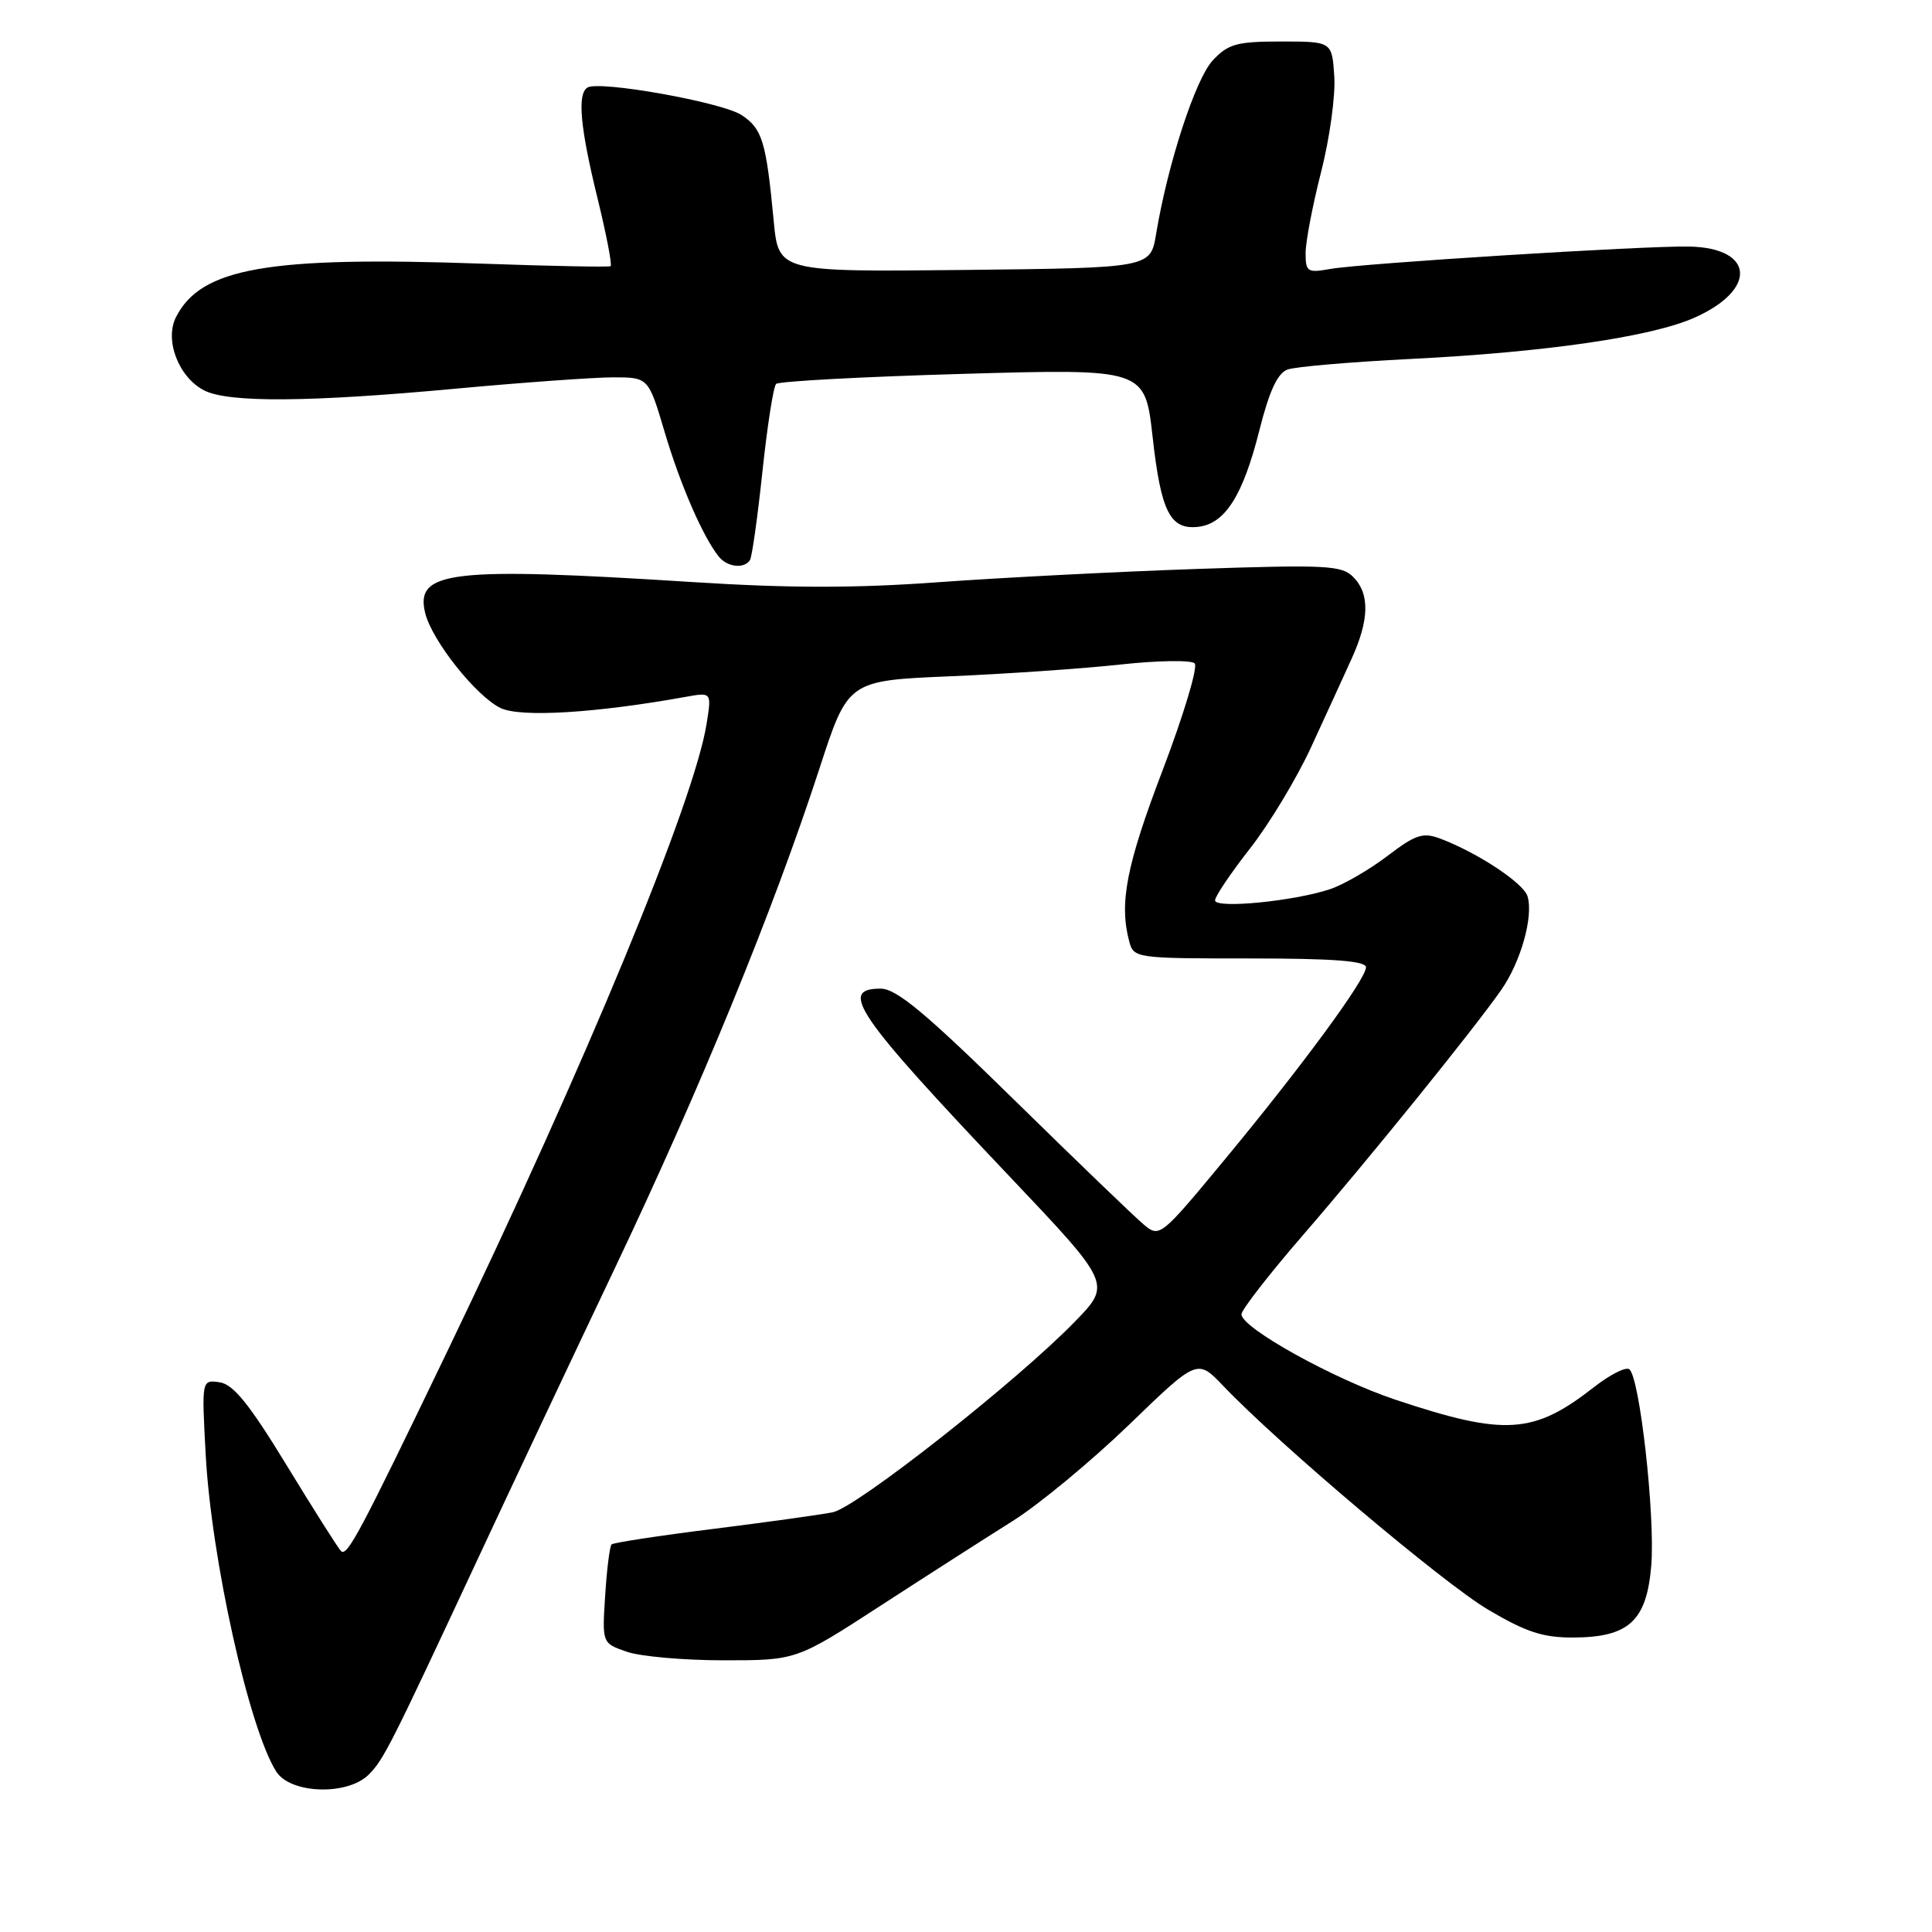 <?xml version="1.0" encoding="UTF-8" standalone="no"?>
<!DOCTYPE svg PUBLIC "-//W3C//DTD SVG 1.1//EN" "http://www.w3.org/Graphics/SVG/1.1/DTD/svg11.dtd" >
<svg xmlns="http://www.w3.org/2000/svg" xmlns:xlink="http://www.w3.org/1999/xlink" version="1.1" viewBox="0 0 256 256">
 <g >
 <path fill="currentColor"
d=" M 48.86 235.14 C 50.83 233.17 51.73 231.39 63.34 206.50 C 67.44 197.70 75.57 180.46 81.40 168.19 C 92.77 144.29 102.45 120.64 108.58 101.84 C 112.37 90.18 112.37 90.18 125.94 89.61 C 133.40 89.29 143.54 88.59 148.49 88.05 C 153.43 87.51 157.85 87.45 158.30 87.90 C 158.76 88.36 156.85 94.71 154.07 102.02 C 149.25 114.65 148.27 119.67 149.63 124.75 C 150.22 126.96 150.51 127.00 165.62 127.00 C 176.68 127.00 181.00 127.33 181.00 128.17 C 181.00 129.75 172.50 141.32 162.19 153.76 C 153.85 163.84 153.65 164.00 151.60 162.30 C 150.44 161.34 142.72 153.91 134.43 145.78 C 122.59 134.17 118.78 131.00 116.68 131.00 C 111.08 131.00 113.44 134.44 133.71 155.82 C 147.29 170.14 147.29 170.14 142.39 175.16 C 134.72 183.05 113.52 199.73 110.36 200.38 C 108.79 200.70 101.65 201.69 94.50 202.59 C 87.35 203.48 81.30 204.41 81.04 204.64 C 80.79 204.88 80.41 207.92 80.19 211.40 C 79.78 217.73 79.78 217.73 83.04 218.86 C 84.83 219.49 90.62 220.00 95.91 220.00 C 105.53 220.00 105.53 220.00 116.70 212.75 C 122.85 208.76 130.72 203.72 134.19 201.54 C 137.66 199.36 144.58 193.63 149.58 188.81 C 158.65 180.04 158.65 180.04 162.08 183.63 C 169.48 191.40 191.22 209.76 197.17 213.28 C 202.21 216.26 204.45 217.00 208.48 216.98 C 215.84 216.95 218.19 214.78 218.80 207.45 C 219.34 200.88 217.25 182.27 215.87 181.42 C 215.37 181.11 213.29 182.18 211.23 183.79 C 203.22 190.06 199.43 190.31 184.94 185.48 C 176.77 182.76 164.50 175.96 164.50 174.15 C 164.50 173.57 168.12 168.90 172.54 163.79 C 181.34 153.63 195.25 136.43 198.92 131.17 C 201.52 127.45 203.22 121.41 202.40 118.75 C 201.86 117.00 195.79 112.99 190.84 111.12 C 188.55 110.26 187.58 110.57 183.84 113.42 C 181.45 115.24 178.03 117.22 176.24 117.82 C 171.43 119.42 161.00 120.44 161.00 119.30 C 161.00 118.78 163.09 115.68 165.64 112.42 C 168.19 109.17 171.83 103.12 173.73 99.00 C 175.63 94.88 178.04 89.61 179.09 87.30 C 181.45 82.12 181.52 78.66 179.30 76.44 C 177.77 74.91 175.69 74.81 158.55 75.39 C 148.07 75.75 132.71 76.54 124.42 77.14 C 113.36 77.95 104.62 77.95 91.67 77.12 C 59.65 75.09 54.94 75.64 56.35 81.27 C 57.27 84.93 63.10 92.26 66.33 93.82 C 68.97 95.09 78.94 94.49 90.90 92.33 C 94.30 91.72 94.30 91.72 93.62 95.95 C 91.98 106.21 77.65 140.88 59.15 179.31 C 47.63 203.24 45.99 206.32 45.18 205.52 C 44.81 205.15 41.57 200.04 37.99 194.17 C 33.04 186.05 30.91 183.42 29.10 183.16 C 26.72 182.82 26.72 182.82 27.25 192.66 C 27.99 206.53 33.01 229.11 36.61 234.75 C 38.50 237.71 46.05 237.95 48.86 235.14 Z  M 99.38 74.20 C 99.65 73.76 100.39 68.47 101.03 62.45 C 101.67 56.43 102.48 51.22 102.84 50.87 C 103.20 50.52 114.35 49.92 127.61 49.54 C 151.71 48.85 151.71 48.85 152.73 57.91 C 153.84 67.86 155.06 70.25 158.82 69.80 C 162.34 69.37 164.70 65.64 166.86 57.07 C 168.19 51.79 169.28 49.44 170.62 48.96 C 171.65 48.59 179.01 47.96 186.96 47.56 C 204.78 46.67 218.77 44.64 224.49 42.11 C 232.88 38.40 232.50 32.85 223.84 32.67 C 218.04 32.54 180.36 34.90 176.25 35.64 C 173.24 36.18 173.00 36.02 173.00 33.53 C 173.00 32.05 173.92 27.22 175.05 22.80 C 176.18 18.39 176.97 12.69 176.80 10.14 C 176.50 5.50 176.50 5.50 169.77 5.50 C 163.89 5.50 162.75 5.81 160.70 8.00 C 158.41 10.44 154.74 21.68 153.19 31.00 C 152.45 35.50 152.45 35.50 127.80 35.77 C 103.16 36.03 103.16 36.03 102.52 29.27 C 101.52 18.73 101.01 17.05 98.25 15.24 C 95.65 13.54 79.40 10.64 77.84 11.60 C 76.47 12.45 76.87 16.86 79.16 26.21 C 80.35 31.05 81.13 35.13 80.91 35.27 C 80.68 35.41 73.08 35.26 64.00 34.94 C 35.52 33.93 26.64 35.48 23.32 42.02 C 21.77 45.08 23.68 50.01 27.07 51.74 C 30.30 53.38 41.03 53.30 60.50 51.49 C 69.30 50.68 78.62 50.01 81.21 50.00 C 85.92 50.00 85.92 50.00 88.07 57.25 C 90.14 64.23 93.14 71.13 95.24 73.75 C 96.37 75.16 98.63 75.41 99.38 74.20 Z "/>
</g>
</svg>